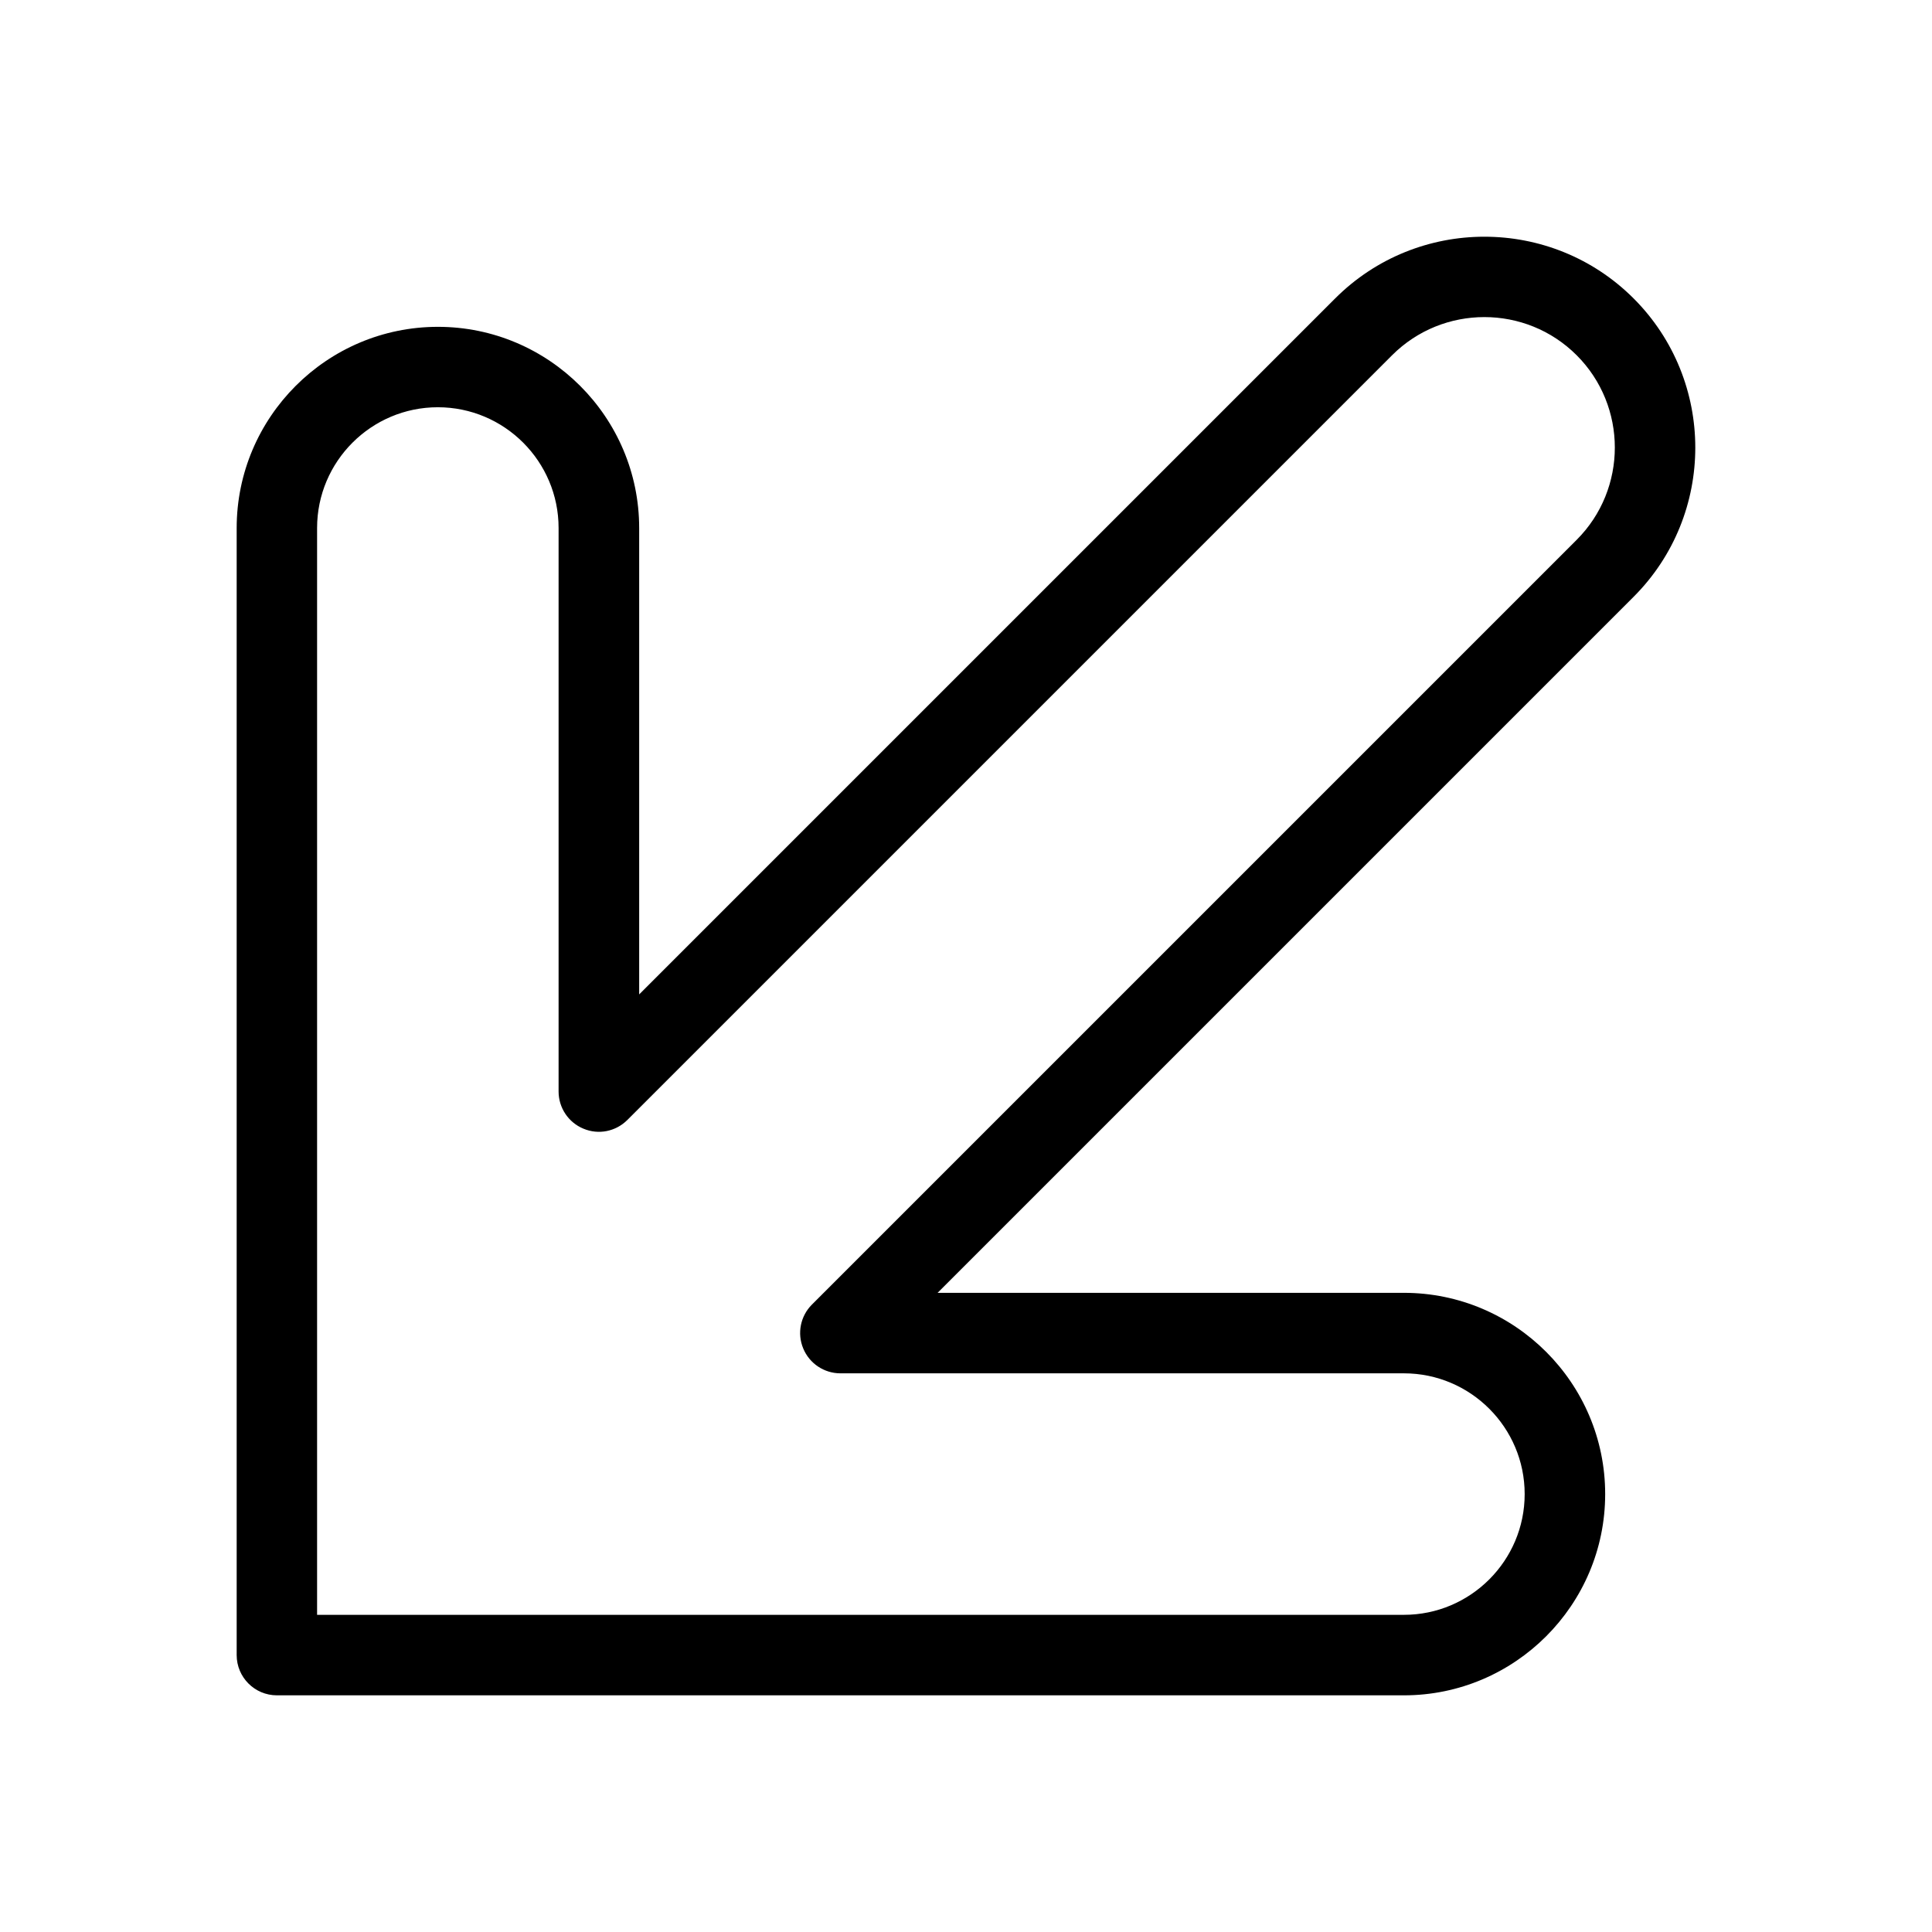 <?xml version="1.0" encoding="iso-8859-1"?>
<!-- Generator: Adobe Illustrator 19.0.0, SVG Export Plug-In . SVG Version: 6.00 Build 0)  -->
<svg version="1.1" id="Layer_1" xmlns="http://www.w3.org/2000/svg" xmlns:xlink="http://www.w3.org/1999/xlink" x="0px" y="0px"
	 viewBox="0 0 24 24" style="enable-background:new 0 0 24 24;" xml:space="preserve">
<g>
	<g>
		<path d="M17.44,21.06h-14c-0.276,0-0.5-0.224-0.5-0.5v-14c0-1.378,1.122-2.5,2.5-2.5s2.5,1.122,2.5,2.5v5.793l8.646-8.646
			c1.022-1.022,2.685-1.022,3.707,0c1.022,1.022,1.022,2.685,0,3.707l-8.646,8.646h5.793c1.378,0,2.5,1.122,2.5,2.5
			S18.818,21.06,17.44,21.06z M3.94,20.06h13.5c0.827,0,1.5-0.673,1.5-1.5s-0.673-1.5-1.5-1.5h-7c-0.202,0-0.385-0.122-0.462-0.309
			c-0.078-0.187-0.035-0.402,0.108-0.545l9.5-9.5c0.632-0.632,0.632-1.661,0-2.293c-0.632-0.632-1.661-0.632-2.293,0l-9.5,9.5
			c-0.144,0.143-0.357,0.187-0.545,0.108c-0.187-0.077-0.309-0.26-0.309-0.462v-7c0-0.827-0.673-1.5-1.5-1.5s-1.5,0.673-1.5,1.5
			V20.06z"/>
	</g>
</g>
<g>
</g>
<g>
</g>
<g>
</g>
<g>
</g>
<g>
</g>
<g>
</g>
<g>
</g>
<g>
</g>
<g>
</g>
<g>
</g>
<g>
</g>
<g>
</g>
<g>
</g>
<g>
</g>
<g>
</g>
</svg>
